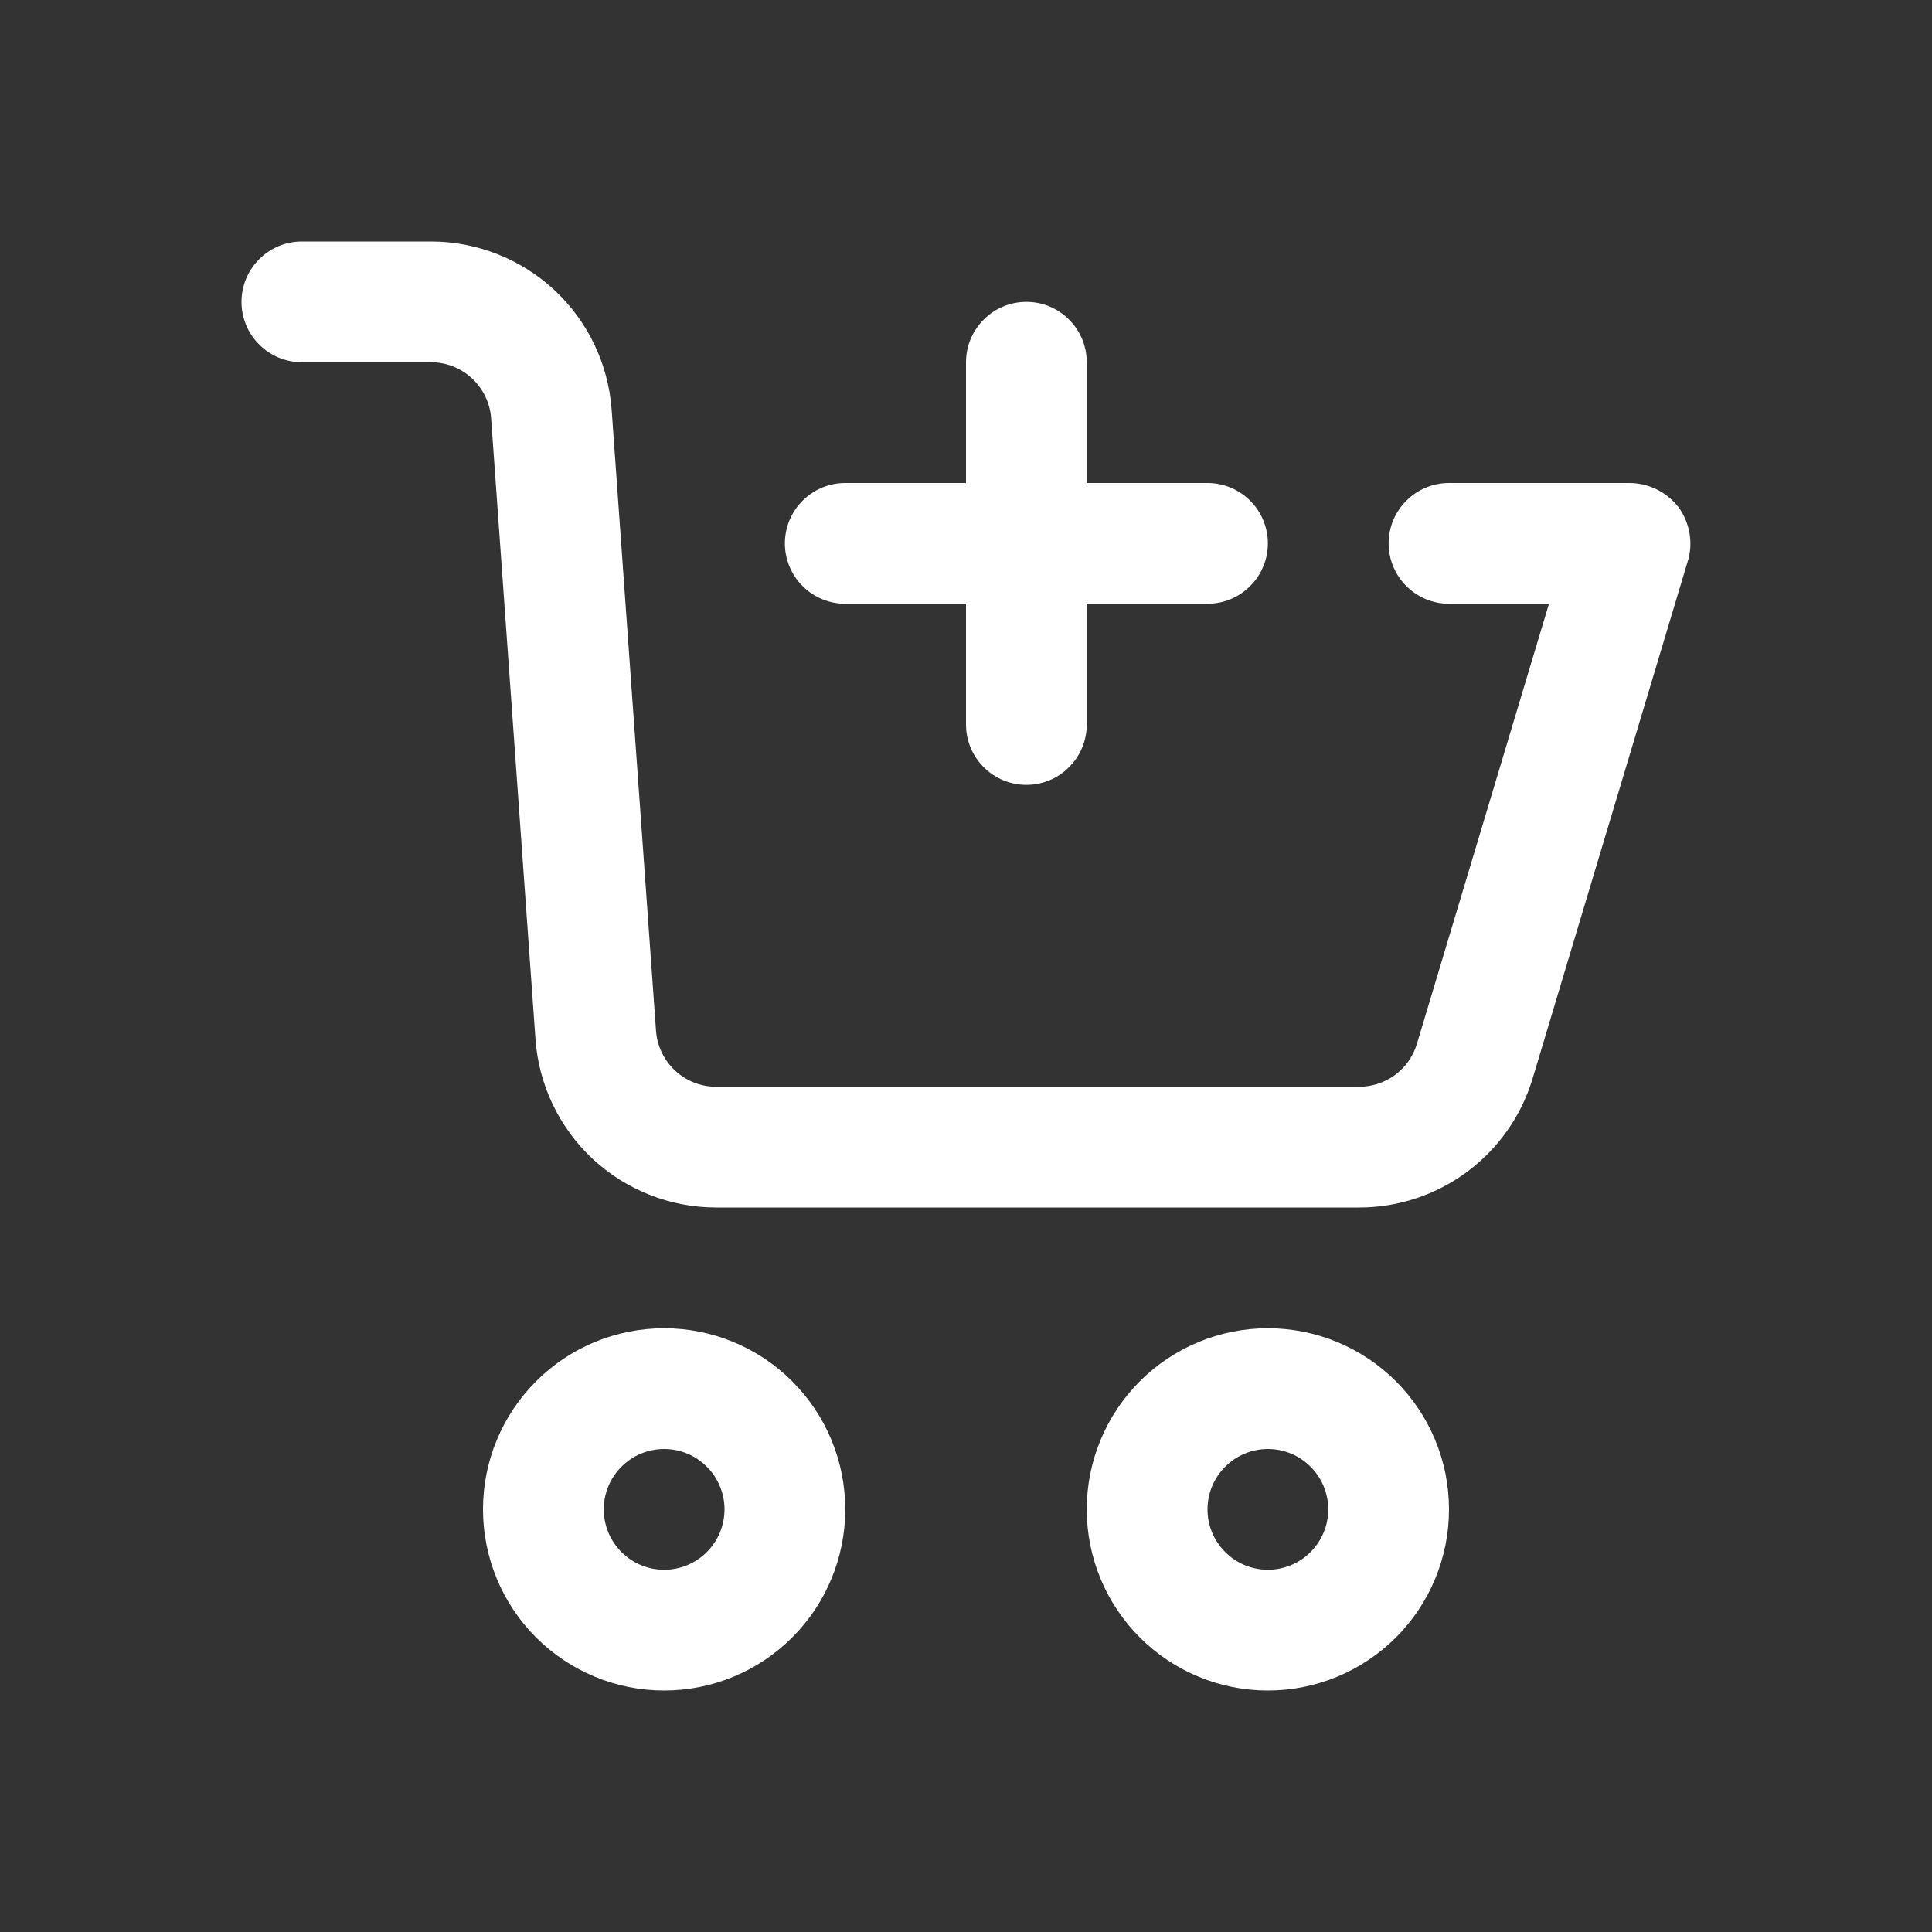 <svg width="24" height="24" viewBox="0 0 24 24" fill="none" xmlns="http://www.w3.org/2000/svg">
<rect x="0" y="0" width="24" height="24" fill="#333333" stroke="none"/>
<path fill-rule="evenodd" clip-rule="evenodd" d="M15.75 18C15.551 18 15.36 18.079 15.22 18.22C15.079 18.36 15 18.551 15 18.75C15 18.949 15.079 19.14 15.22 19.28C15.36 19.421 15.551 19.5 15.75 19.5C15.949 19.5 16.14 19.421 16.28 19.28C16.421 19.14 16.5 18.949 16.5 18.75C16.5 18.551 16.421 18.36 16.28 18.22C16.14 18.079 15.949 18 15.75 18ZM13.5 18.75C13.5 18.153 13.737 17.581 14.159 17.159C14.581 16.737 15.153 16.5 15.75 16.5C16.347 16.5 16.919 16.737 17.341 17.159C17.763 17.581 18 18.153 18 18.75C18 19.347 17.763 19.919 17.341 20.341C16.919 20.763 16.347 21 15.75 21C15.153 21 14.581 20.763 14.159 20.341C13.737 19.919 13.5 19.347 13.5 18.75ZM8.25 18C8.051 18 7.86 18.079 7.72 18.22C7.579 18.36 7.5 18.551 7.5 18.75C7.5 18.949 7.579 19.14 7.72 19.28C7.86 19.421 8.051 19.5 8.25 19.5C8.449 19.5 8.64 19.421 8.78 19.28C8.921 19.14 9 18.949 9 18.75C9 18.551 8.921 18.36 8.78 18.22C8.64 18.079 8.449 18 8.25 18ZM6 18.75C6 18.454 6.058 18.162 6.171 17.889C6.284 17.616 6.45 17.368 6.659 17.159C6.868 16.95 7.116 16.784 7.389 16.671C7.662 16.558 7.955 16.5 8.25 16.5C8.545 16.5 8.838 16.558 9.111 16.671C9.384 16.784 9.632 16.95 9.841 17.159C10.05 17.368 10.216 17.616 10.329 17.889C10.442 18.162 10.5 18.454 10.5 18.75C10.5 19.347 10.263 19.919 9.841 20.341C9.419 20.763 8.847 21 8.25 21C7.653 21 7.081 20.763 6.659 20.341C6.237 19.919 6 19.347 6 18.75ZM3.75 3C3.551 3 3.36 3.079 3.22 3.22C3.079 3.36 3 3.551 3 3.75C3 3.949 3.079 4.14 3.22 4.28C3.36 4.421 3.551 4.5 3.75 4.5H5.354C5.543 4.5 5.726 4.572 5.864 4.701C6.003 4.831 6.088 5.008 6.101 5.197L6.652 12.911C6.693 13.478 6.947 14.009 7.363 14.397C7.78 14.784 8.328 15 8.896 15H16.884C17.368 15 17.839 14.844 18.227 14.555C18.615 14.266 18.9 13.86 19.039 13.396L20.963 6.982C21.038 6.754 20.992 6.491 20.852 6.302C20.779 6.207 20.685 6.131 20.578 6.078C20.47 6.026 20.352 5.999 20.233 6H18C17.801 6 17.61 6.079 17.47 6.22C17.329 6.36 17.25 6.551 17.25 6.75C17.25 6.949 17.329 7.14 17.47 7.28C17.61 7.421 17.801 7.5 18 7.5H19.242L17.602 12.965C17.556 13.12 17.461 13.255 17.332 13.352C17.202 13.448 17.045 13.5 16.884 13.5H8.896C8.707 13.5 8.524 13.428 8.386 13.299C8.247 13.169 8.162 12.992 8.149 12.803L7.598 5.09C7.557 4.522 7.303 3.991 6.887 3.603C6.47 3.216 5.922 3 5.354 3H3.75Z" fill="white"/>
<path fill-rule="evenodd" clip-rule="evenodd" d="M13.5 4.5C13.5 4.301 13.421 4.11 13.28 3.97C13.14 3.829 12.949 3.75 12.75 3.75C12.551 3.75 12.36 3.829 12.22 3.97C12.079 4.11 12 4.301 12 4.5V6H10.5C10.301 6 10.11 6.079 9.97 6.22C9.829 6.36 9.75 6.551 9.75 6.75C9.75 6.949 9.829 7.14 9.97 7.28C10.11 7.421 10.301 7.5 10.5 7.5H12V9C12 9.199 12.079 9.39 12.22 9.53C12.36 9.671 12.551 9.75 12.75 9.75C12.949 9.75 13.14 9.671 13.28 9.53C13.421 9.39 13.5 9.199 13.5 9V7.5H15C15.199 7.5 15.39 7.421 15.53 7.28C15.671 7.14 15.75 6.949 15.75 6.75C15.75 6.551 15.671 6.36 15.53 6.22C15.39 6.079 15.199 6 15 6H13.5V4.5Z" fill="white"/>
</svg>
